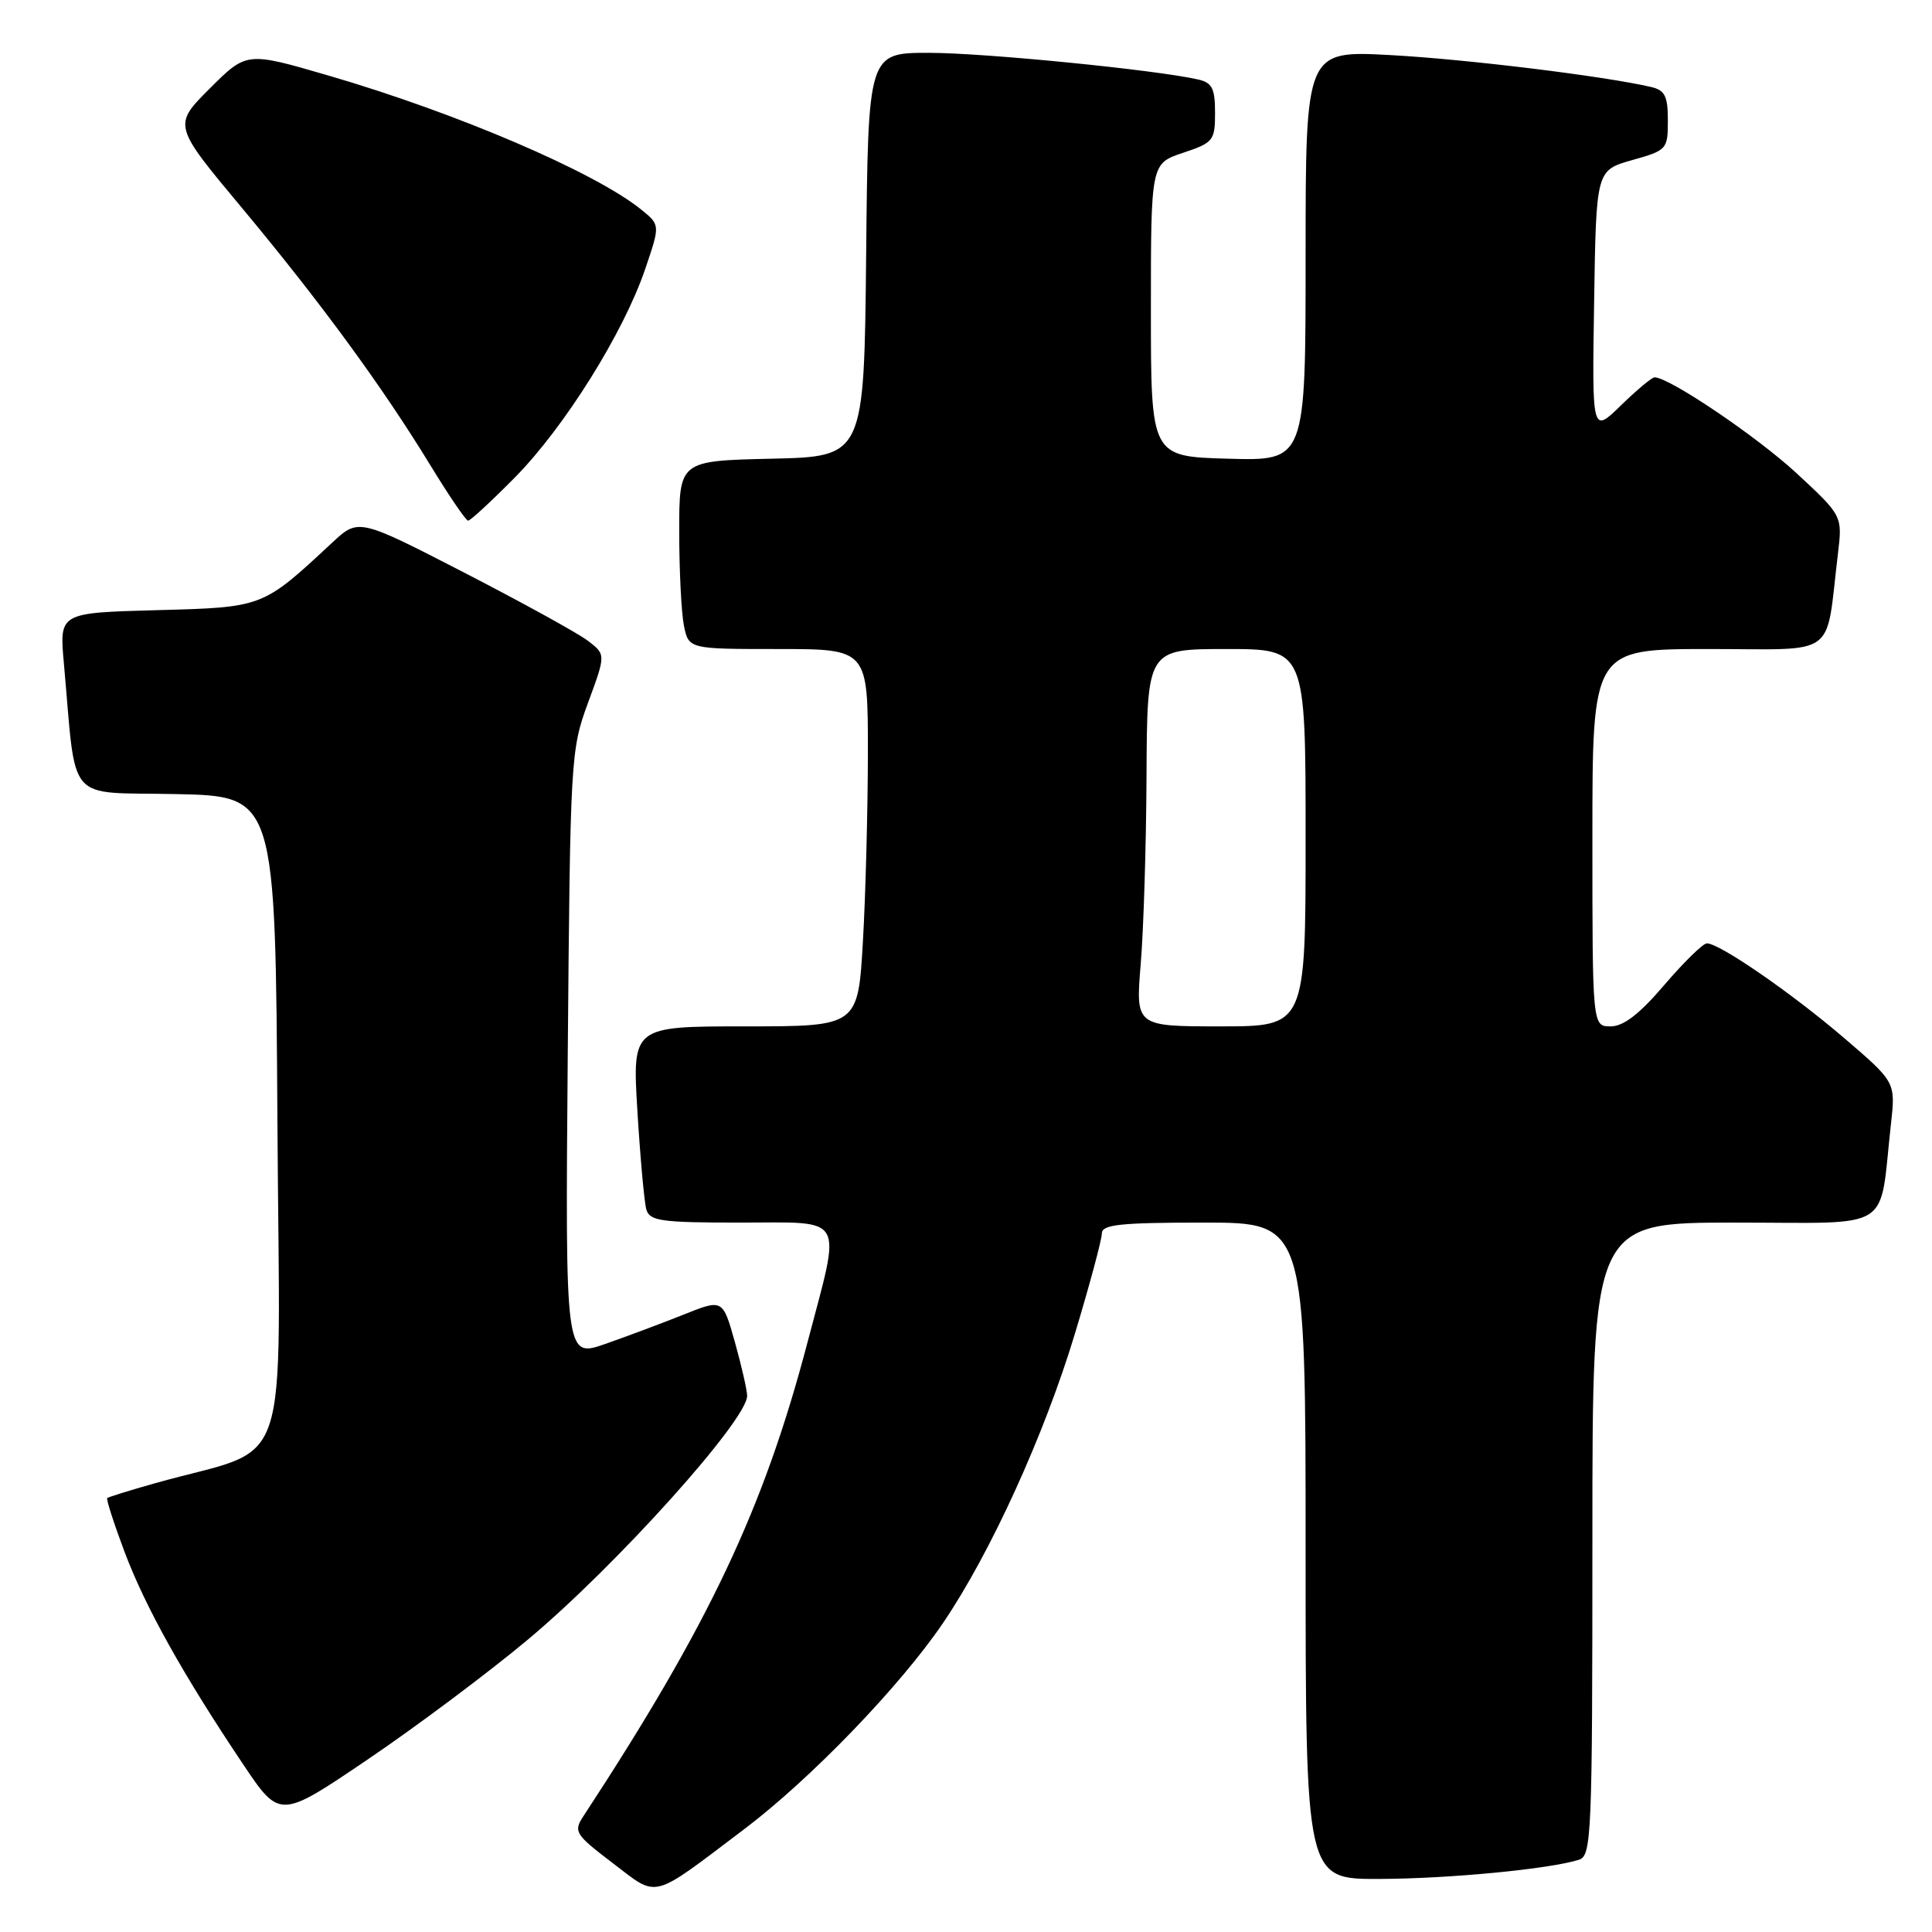 <?xml version="1.0" encoding="UTF-8" standalone="no"?>
<!DOCTYPE svg PUBLIC "-//W3C//DTD SVG 1.1//EN" "http://www.w3.org/Graphics/SVG/1.1/DTD/svg11.dtd" >
<svg xmlns="http://www.w3.org/2000/svg" xmlns:xlink="http://www.w3.org/1999/xlink" version="1.1" viewBox="0 0 256 256">
 <g >
 <path fill="currentColor"
d=" M 98.63 242.36 C 107.44 235.70 119.28 223.42 124.96 215.05 C 131.24 205.81 138.39 190.12 142.44 176.69 C 144.40 170.20 146.00 164.23 146.00 163.44 C 146.00 162.26 148.41 162.00 159.50 162.00 C 173.00 162.00 173.00 162.00 173.00 205.50 C 173.00 249.00 173.00 249.00 182.75 248.97 C 192.01 248.94 205.33 247.66 209.21 246.43 C 210.89 245.90 211.00 243.36 211.00 203.93 C 211.00 162.00 211.00 162.00 229.91 162.00 C 251.20 162.00 248.95 163.43 250.56 148.94 C 251.18 143.39 251.18 143.39 244.34 137.53 C 237.38 131.57 227.85 125.00 226.17 125.00 C 225.66 125.00 223.13 127.48 220.54 130.50 C 217.25 134.36 215.12 136.00 213.42 136.00 C 211.00 136.00 211.00 136.00 211.00 111.00 C 211.00 86.00 211.00 86.00 226.41 86.00 C 243.73 86.00 241.85 87.38 243.53 73.42 C 244.14 68.35 244.14 68.35 238.06 62.71 C 232.79 57.84 221.19 50.00 219.24 50.00 C 218.88 50.00 216.87 51.68 214.77 53.73 C 210.95 57.45 210.95 57.45 211.23 40.01 C 211.50 22.57 211.50 22.57 216.25 21.22 C 220.88 19.92 221.00 19.79 221.00 15.96 C 221.00 12.71 220.61 11.95 218.75 11.52 C 212.56 10.08 194.24 7.84 184.25 7.30 C 173.00 6.69 173.00 6.69 173.00 33.88 C 173.00 61.07 173.00 61.07 162.75 60.78 C 152.50 60.50 152.50 60.50 152.50 41.08 C 152.50 21.67 152.50 21.67 156.75 20.25 C 160.78 18.91 161.00 18.63 161.00 14.94 C 161.00 11.71 160.61 10.95 158.75 10.53 C 153.11 9.25 130.39 7.00 123.10 7.00 C 115.03 7.00 115.03 7.00 114.77 33.75 C 114.50 60.50 114.50 60.50 102.25 60.78 C 90.00 61.06 90.00 61.06 90.00 70.41 C 90.00 75.55 90.28 81.16 90.62 82.88 C 91.25 86.00 91.25 86.00 103.12 86.00 C 115.00 86.00 115.00 86.00 115.00 99.75 C 114.99 107.31 114.70 118.56 114.34 124.75 C 113.69 136.00 113.69 136.00 98.74 136.00 C 83.78 136.00 83.78 136.00 84.46 147.25 C 84.84 153.44 85.37 159.29 85.64 160.25 C 86.08 161.79 87.56 162.00 98.07 162.00 C 112.23 162.00 111.51 160.72 107.00 177.86 C 101.20 199.93 93.97 215.22 77.30 240.66 C 75.97 242.70 76.19 243.06 81.19 246.87 C 87.30 251.52 86.10 251.83 98.63 242.36 Z  M 70.00 217.21 C 81.63 207.48 99.00 188.17 99.00 184.96 C 99.00 184.23 98.27 181.04 97.39 177.88 C 95.77 172.12 95.77 172.12 90.64 174.17 C 87.81 175.30 83.11 177.06 80.20 178.08 C 74.90 179.93 74.90 179.93 75.23 139.71 C 75.56 100.38 75.62 99.36 77.92 93.11 C 80.28 86.72 80.28 86.72 77.89 84.90 C 76.58 83.90 69.20 79.84 61.50 75.87 C 47.50 68.66 47.50 68.66 44.00 71.92 C 34.75 80.53 34.91 80.47 20.76 80.85 C 7.86 81.20 7.86 81.20 8.46 87.85 C 10.17 106.83 8.53 104.91 23.32 105.22 C 36.50 105.50 36.50 105.50 36.76 148.68 C 37.05 197.07 39.00 191.32 20.50 196.55 C 17.20 197.48 14.37 198.36 14.21 198.50 C 14.05 198.63 15.08 201.84 16.50 205.62 C 19.25 212.94 24.27 221.93 32.21 233.77 C 37.08 241.03 37.08 241.03 48.79 233.09 C 55.23 228.73 64.78 221.58 70.00 217.21 Z  M 68.24 63.25 C 74.80 56.60 82.63 44.08 85.49 35.65 C 87.48 29.81 87.48 29.81 84.99 27.79 C 78.86 22.82 60.51 14.96 43.52 10.01 C 32.68 6.85 32.68 6.85 27.80 11.72 C 22.92 16.60 22.92 16.60 32.06 27.55 C 42.47 40.04 50.69 51.26 57.08 61.74 C 59.51 65.72 61.74 68.99 62.03 68.99 C 62.32 69.00 65.12 66.41 68.24 63.25 Z  M 151.15 127.75 C 151.53 123.21 151.88 111.96 151.92 102.75 C 152.00 86.00 152.00 86.00 162.50 86.00 C 173.00 86.00 173.00 86.00 173.00 111.00 C 173.00 136.00 173.00 136.00 161.73 136.00 C 150.47 136.00 150.47 136.00 151.15 127.75 Z "/>
</g>
</svg>